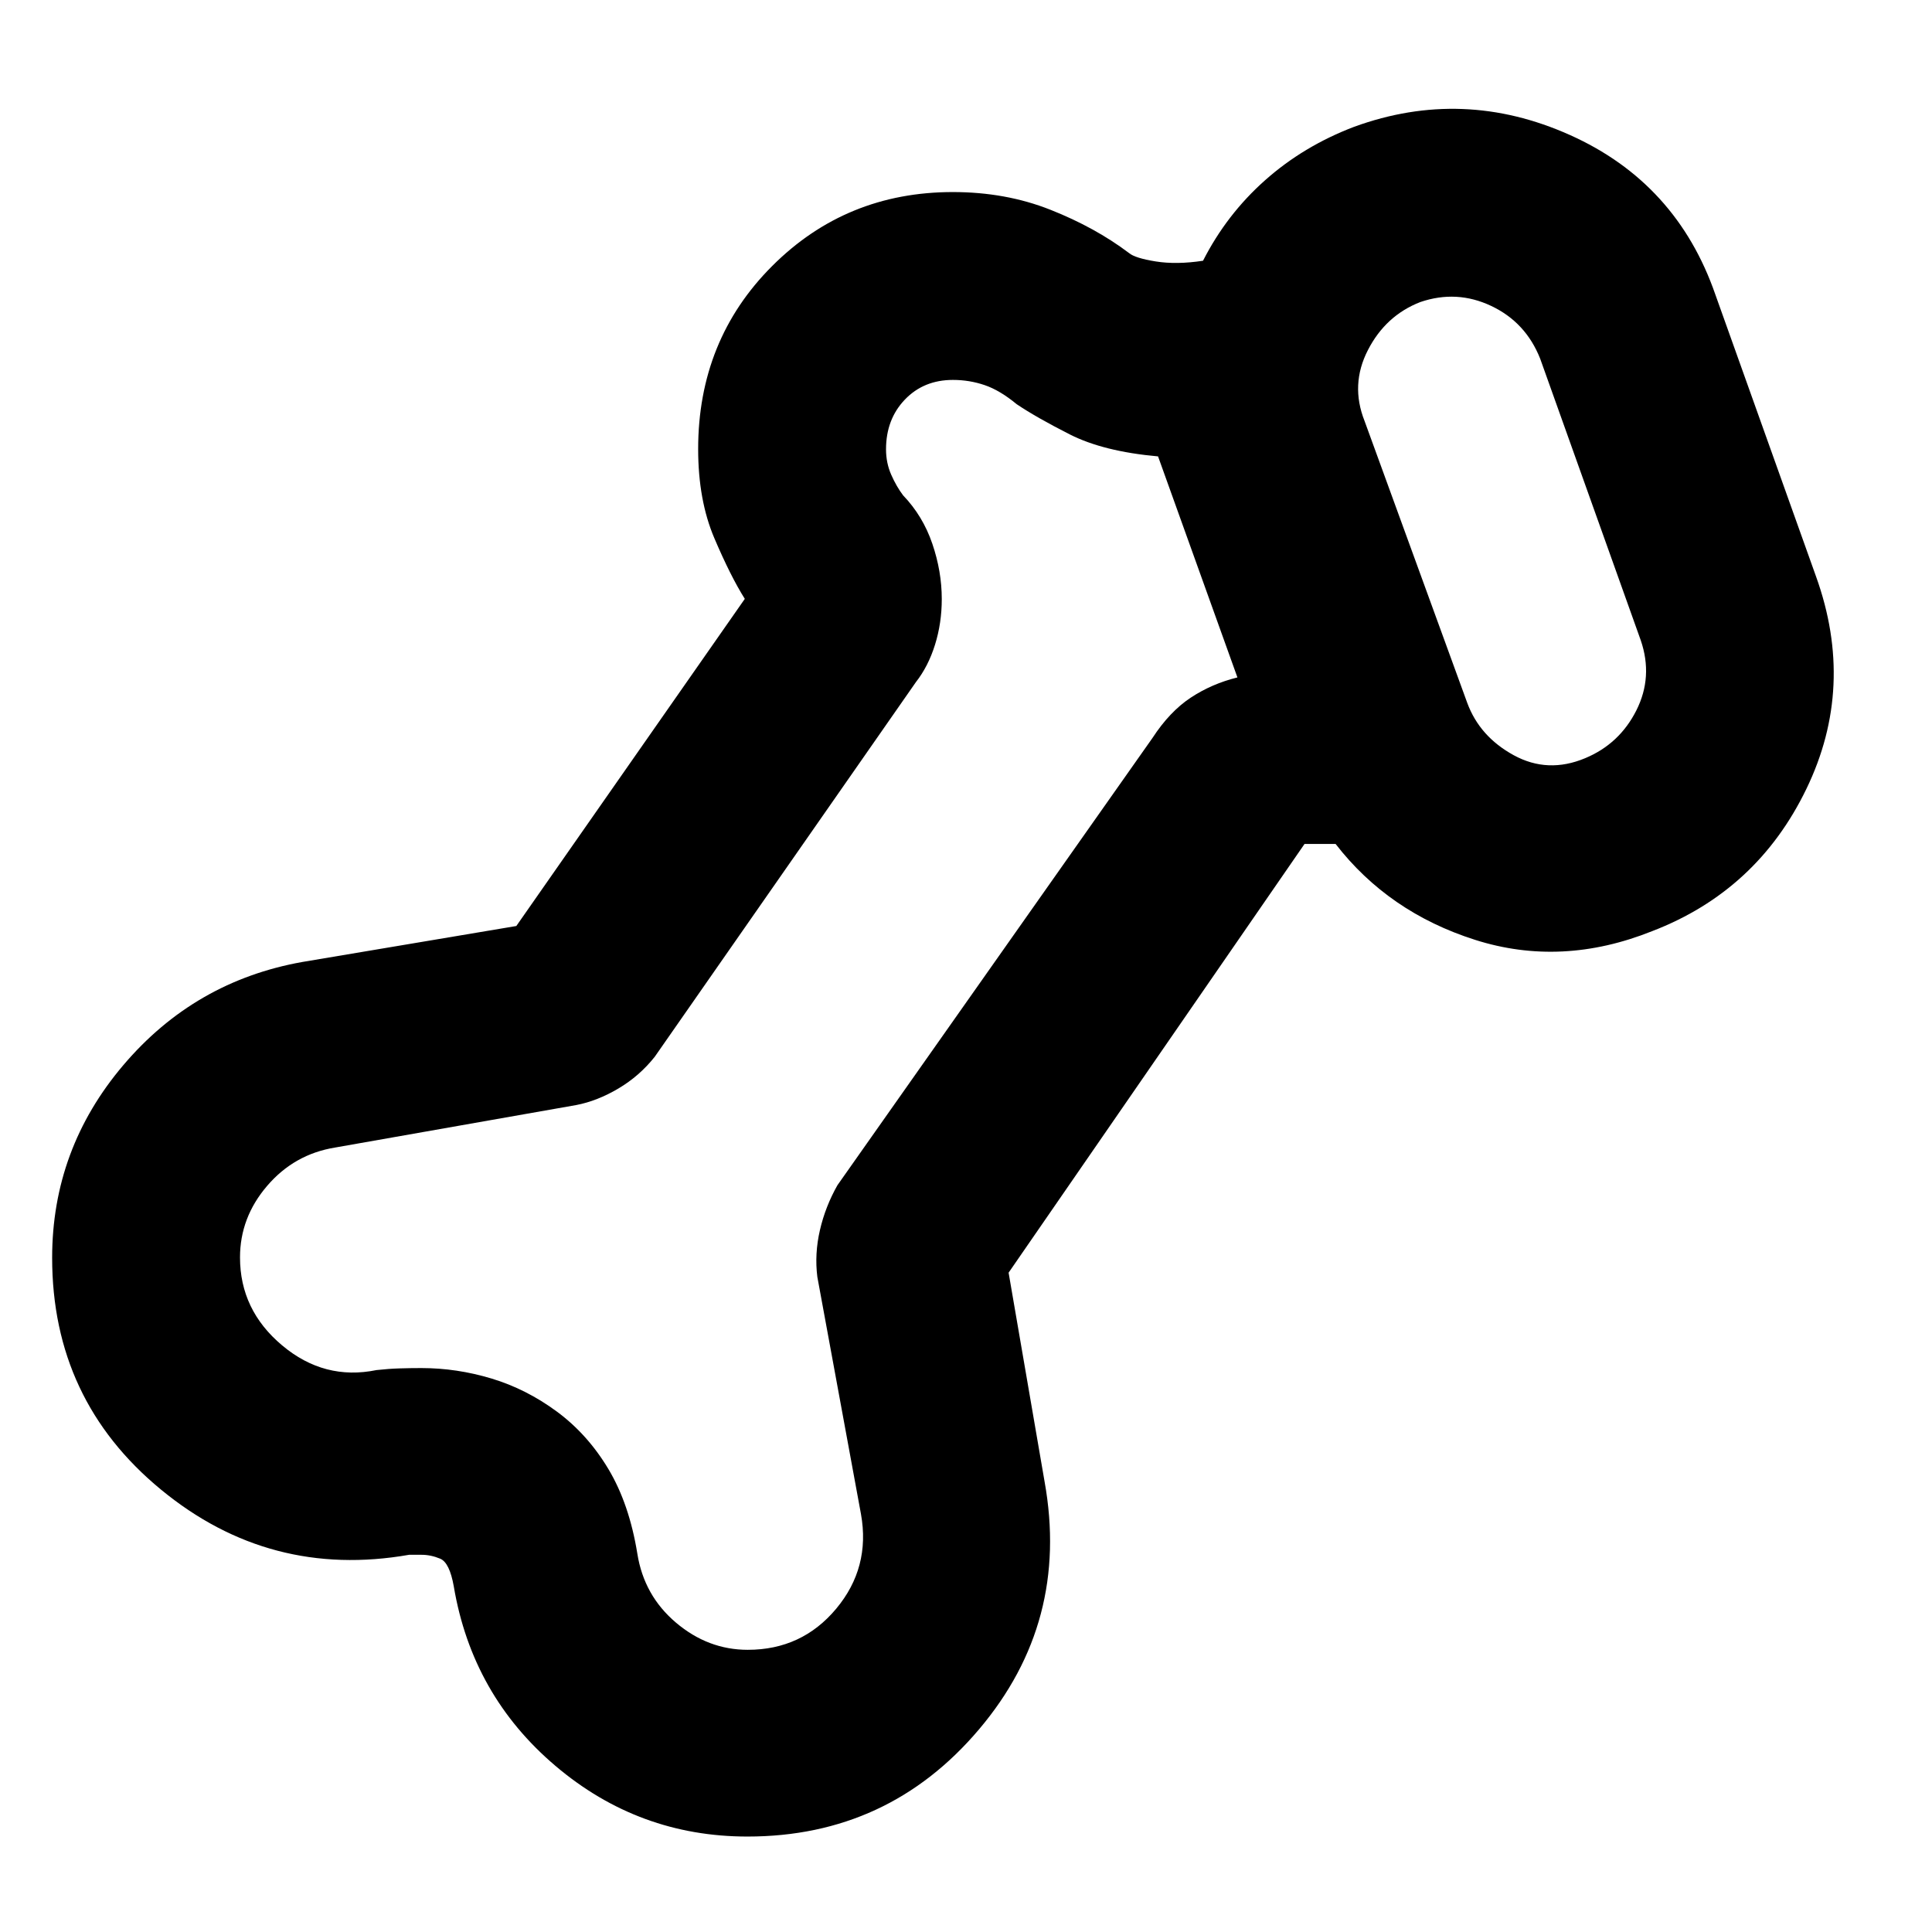 <svg xmlns="http://www.w3.org/2000/svg" height="24" viewBox="0 -960 960 960" width="24"><path d="M371.42-47.43q-54.03 0-95.42-35.11t-50.52-89.2q-2.09-11.8-6.74-13.75-4.65-1.94-9.26-1.94h-6.18q-69.26 12.13-123.33-32.41Q25.91-264.37 25.91-335q0-54.09 35.39-95.76 35.4-41.68 88.92-51.24l106.34-17.87 113.53-162.56q-7.05-11.18-15.11-30.09-8.07-18.91-8.07-44.32 0-54.19 36.76-90.96 36.75-36.77 89.81-36.77 26.26 0 48.45 8.79 22.2 8.78 39.03 21.48 3 2.56 13.34 4.21 10.35 1.65 23.48-.35 11.7-23 30.83-40T672.87-897q54.09-19.7 107.17 4.06 53.09 23.77 72.35 79.42l50 140q19.7 54.81-4.78 105.47T821-497.34q-45.04 18.04-88.06 4.34-43.03-13.7-69.29-47.65h-15.43L501.17-327.61l17.87 103.78q12.57 69.79-32.53 123.09-45.09 53.31-115.09 53.31Zm.16-92.79q26.87 0 43.93-20.43 17.05-20.44 12.31-46.96l-21.69-117.91q-1.44-11.44 1.28-23.22 2.72-11.78 8.72-22.35L572.65-593.3q8.57-13.14 19.04-20.05 10.48-6.91 23.18-10.04l-39.44-109.83q-27.13-2.43-43.87-10.93-16.73-8.5-26.39-15.02-8.3-6.87-15.88-9.46-7.58-2.59-15.77-2.59-14.56 0-23.91 9.79t-9.35 24.69q0 6.78 2.59 12.65 2.59 5.86 5.89 10.22 9.83 10.26 14.52 24.03 4.7 13.76 4.7 27.5 0 11.91-3.35 22.67-3.35 10.76-9.48 18.58L325.35-434.91q-7.57 9.56-18.07 15.78-10.5 6.22-20.93 8.22l-119.92 21.13q-20.21 3.3-33.69 19.03-13.48 15.72-13.48 35.56 0 26.15 20.94 43.71 20.93 17.57 46.89 12.26 6.03-.67 11.42-.83 5.4-.17 10.84-.17 17.63 0 34.88 5.2 17.25 5.19 32.51 16.45 15.26 11.27 25.61 28.59 10.35 17.33 14.35 42.02 3.3 20.79 19.21 34.26 15.92 13.48 35.67 13.48Zm416.11-443.05q17.05-7.12 25.42-23.77 8.37-16.66 2.19-34.74l-50-140q-7.17-18.09-24.32-26.2t-35.24-1.93q-17.22 6.69-26.04 23.87-8.83 17.17-1.65 35.26l51 140q6.17 16.78 23.1 26.04 16.94 9.26 35.54 1.47ZM417.87-482.48Zm328.52-214.09Z"/></svg>